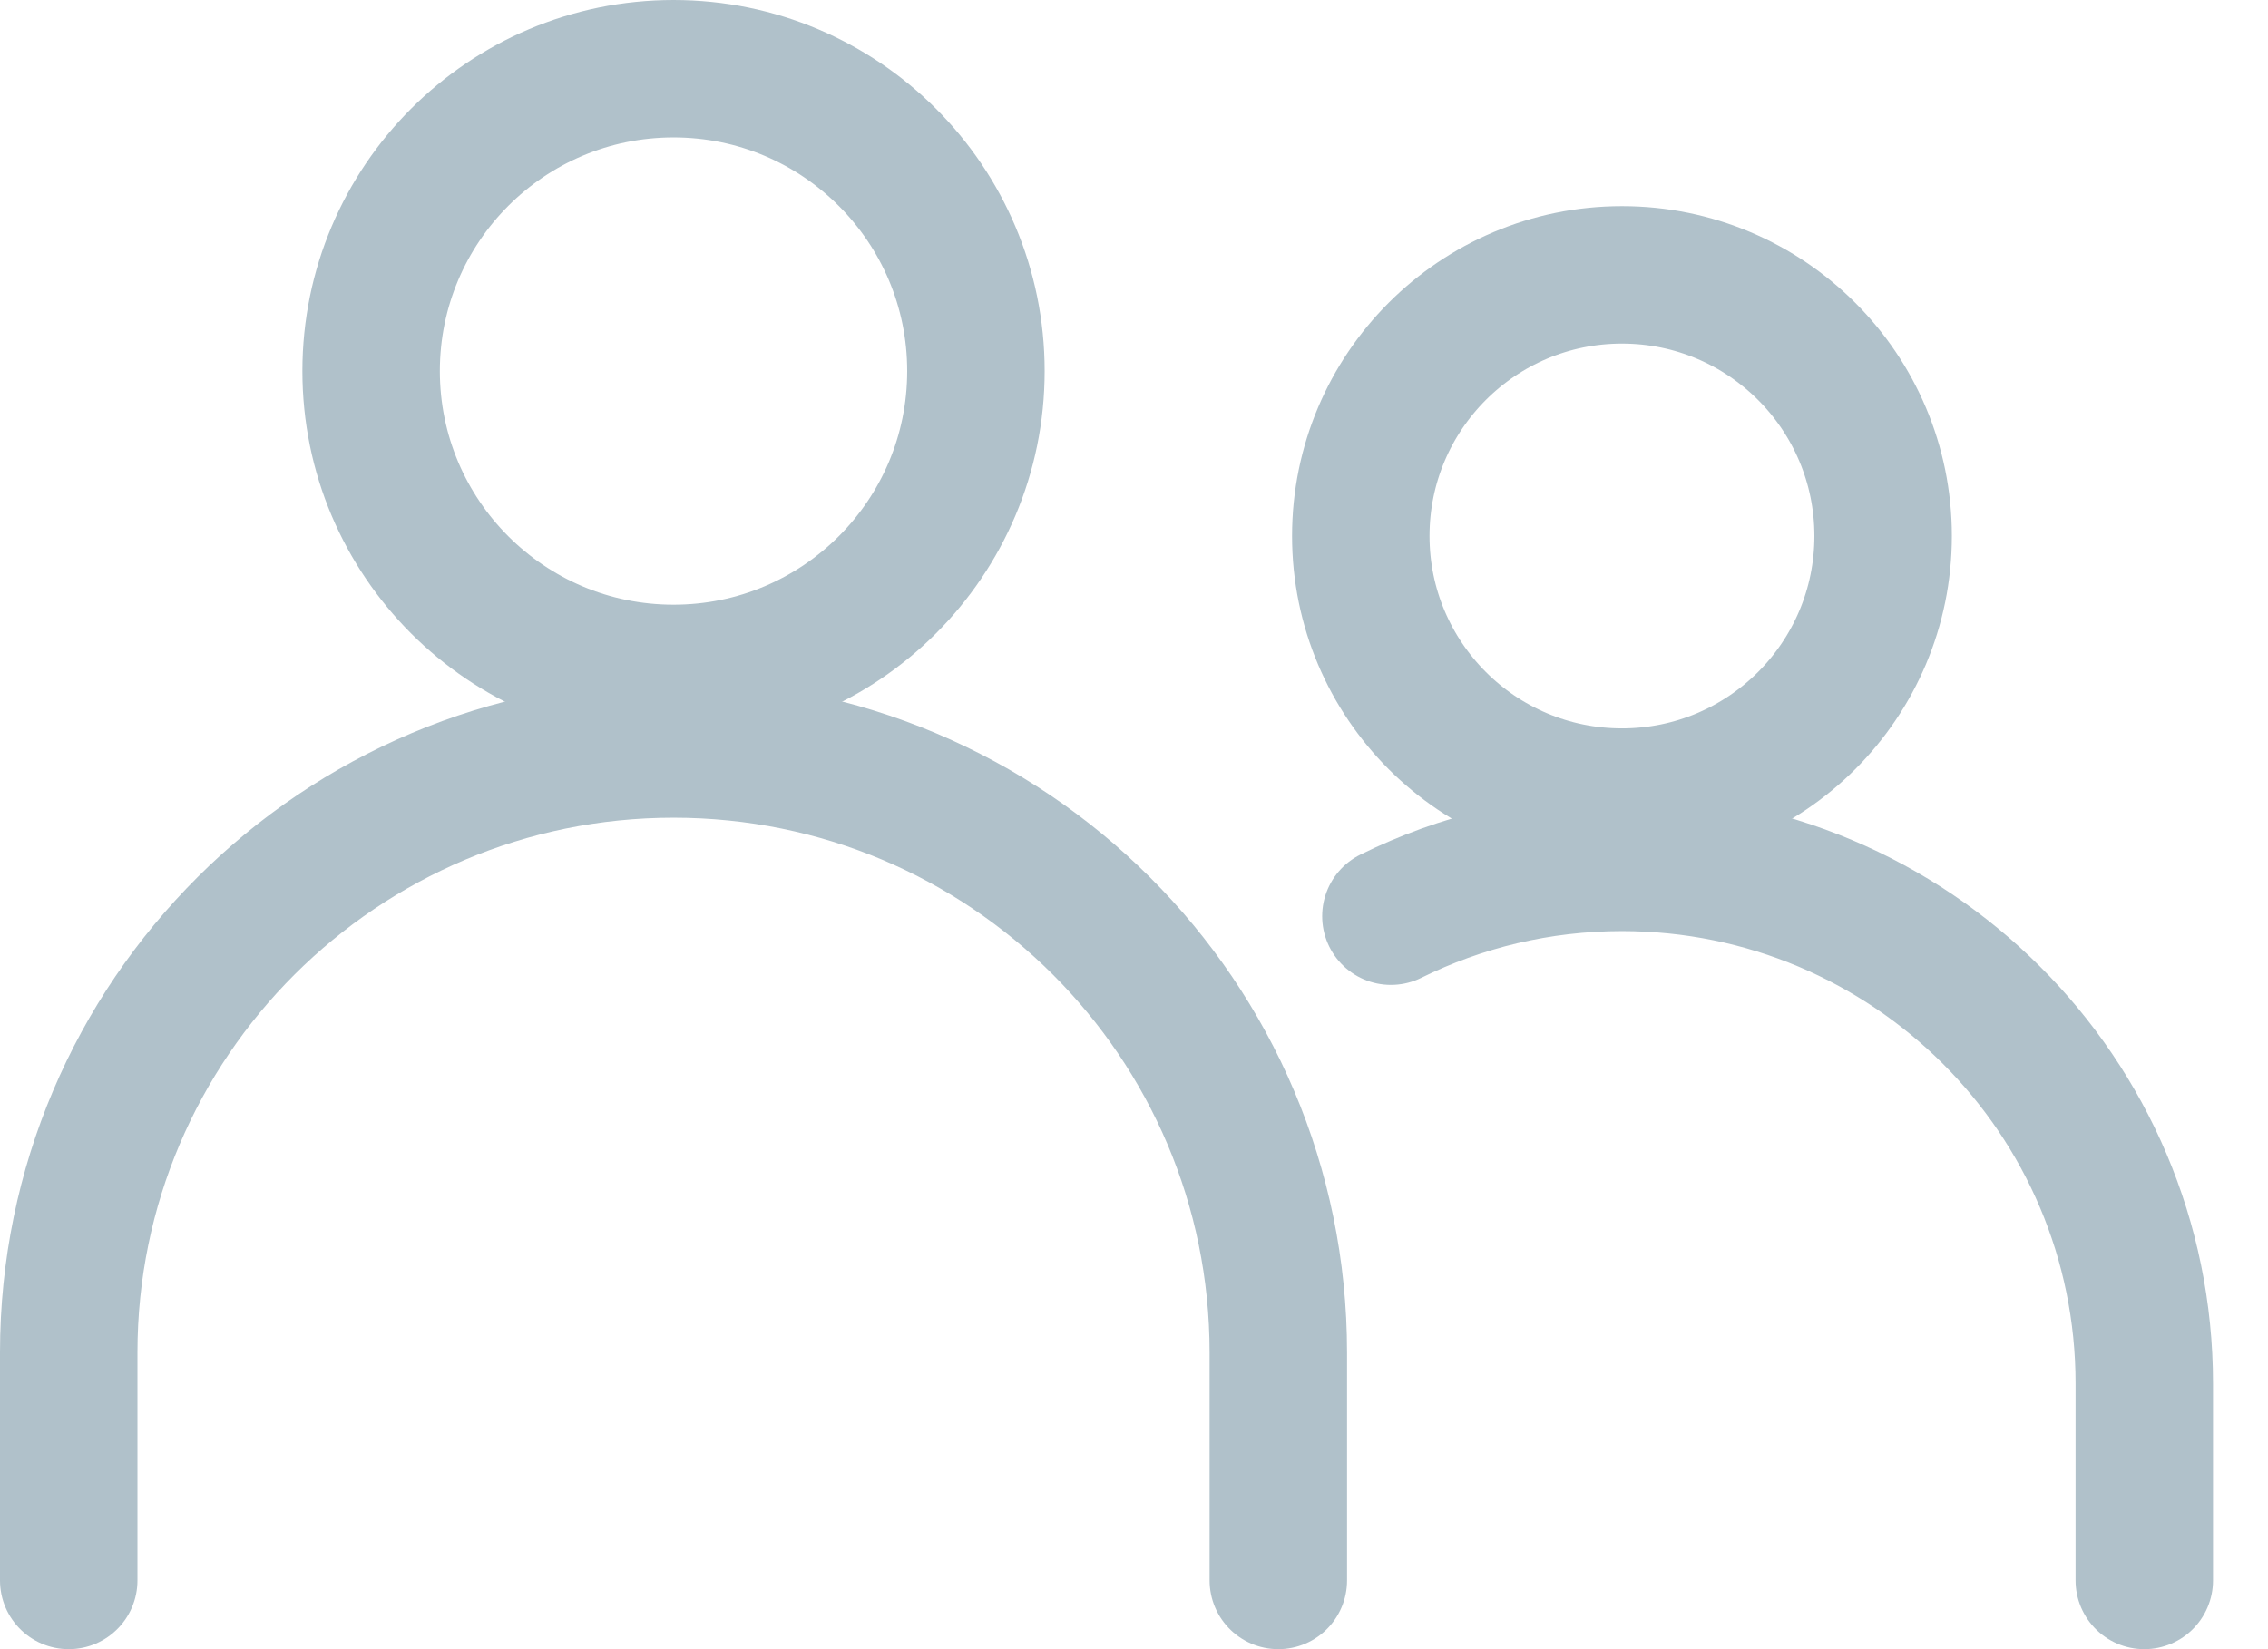 <?xml version="1.0" encoding="UTF-8"?>
<svg width="33px" height="24px" viewBox="0 0 33 24" version="1.1" xmlns="http://www.w3.org/2000/svg" xmlns:xlink="http://www.w3.org/1999/xlink">
    <!-- Generator: sketchtool 40.1 (33804) - http://www.bohemiancoding.com/sketch -->
    <title>B03189F8-061D-4CAA-9FE8-08E6B2FC0D79</title>
    <desc>Created with sketchtool.</desc>
    <defs></defs>
    <g id="Material" stroke="none" stroke-width="1" fill="none" fill-rule="evenodd" stroke-linecap="round" stroke-linejoin="round">
        <g id="6.-Lectures_end-course-popup" transform="translate(-21, -458)" stroke="#B0C1CA" stroke-width="2">
            <g id="sidebar">
                <g id="4" transform="translate(0, 410)">
                    <g id="students" transform="translate(22, 49)">
                        <ellipse id="Oval-3" cx="8.8" cy="4.4" rx="4.4" ry="4.4"></ellipse>
                        <path d="M0,22 L0,18.683 C0,13.832 3.95,9.9 8.8,9.9 C13.66,9.9 17.6,13.83 17.6,18.683 L17.6,22" id="Rectangle-3"></path>
                        <ellipse id="Oval-3" cx="22.6" cy="6.8" rx="3.8" ry="3.8"></ellipse>
                        <path d="M19.238,12.333 C20.252,11.832 21.394,11.55 22.6,11.55 C26.797,11.55 30.2,14.944 30.2,19.135 L30.2,22" id="Rectangle-3"></path>
                    </g>
                </g>
            </g>
        </g>
    </g>
</svg>